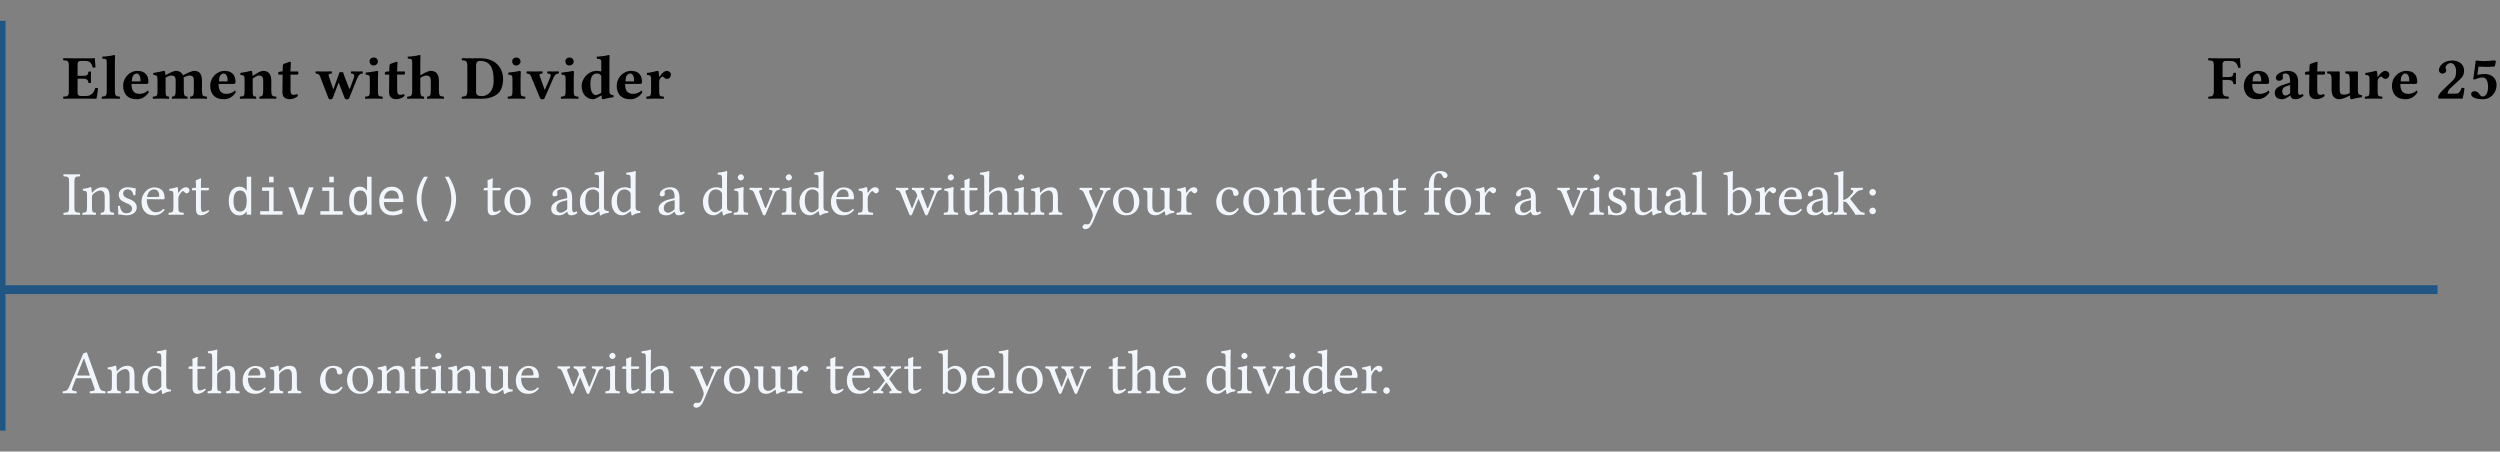 <svg class="typst-doc" height="122.876pt" style="overflow: visible;" viewBox="0 0 680.315 122.876" width="680.315pt" xmlns:h5="http://www.w3.org/1999/xhtml" xmlns:xlink="http://www.w3.org/1999/xlink" xmlns="http://www.w3.org/2000/svg">
    <rect x="0" y="0" width="680.315" height="122.876" fill="#808080" stroke="none"/>
    <g>
        <g transform="translate(0 5.669)">
            <g class="typst-group">
                <g>
                    <g transform="translate(0 0)">
                        <g class="typst-group">
                            <g>
                                <g transform="translate(0 0)">
                                    <g class="typst-group">
                                        <g>
                                            <g transform="translate(-0 -0)">
                                                <path class="typst-shape" d="M 1.5 111.537 L -1.5 111.537 L -1.5 111.537 L -1.5 -0 L 1.5 0 Z " fill="#215582" fill-rule="nonzero"></path>
                                            </g>
                                            <g transform="translate(17 10.2)">
                                                <g class="typst-group">
                                                    <g>
                                                        <g transform="translate(0 10.965)">
                                                            <g class="typst-text" transform="scale(1, -1)">
                                                                <use fill="oklab(57.649% -0.042 -0.118)" fill-rule="nonzero" x="0" xlink:href="#g9414DD5B505905367A112946BE7EE880"></use>
                                                                <use fill="oklab(57.649% -0.042 -0.118)" fill-rule="nonzero" x="10.353" xlink:href="#g8B11DCDB8A309842F9E2E7AC9DCE158"></use>
                                                                <use fill="oklab(57.649% -0.042 -0.118)" fill-rule="nonzero" x="15.878" xlink:href="#g2F3228422131285600A0233EFB93D8CC"></use>
                                                                <use fill="oklab(57.649% -0.042 -0.118)" fill-rule="nonzero" x="24.191" xlink:href="#g8DCFB5708BED23A2C1ED634429099E54"></use>
                                                                <use fill="oklab(57.649% -0.042 -0.118)" fill-rule="nonzero" x="39.576" xlink:href="#g2F3228422131285600A0233EFB93D8CC"></use>
                                                                <use fill="oklab(57.649% -0.042 -0.118)" fill-rule="nonzero" x="47.889" xlink:href="#gB85C768D4D6CAD28DB80609B85400FE7"></use>
                                                                <use fill="oklab(57.649% -0.042 -0.118)" fill-rule="nonzero" x="58.361" xlink:href="#g3401802C0583ABA1DD69C557E2D7B9C3"></use>
                                                                <use fill="oklab(57.649% -0.042 -0.118)" fill-rule="nonzero" x="68.697" xlink:href="#g7DAC4CFE05C09AB051BD507769332966"></use>
                                                                <use fill="oklab(57.649% -0.042 -0.118)" fill-rule="nonzero" x="81.906" xlink:href="#g4ACE5EE9D8585DA47A5F9CCE27591B33"></use>
                                                                <use fill="oklab(57.649% -0.042 -0.118)" fill-rule="nonzero" x="87.38" xlink:href="#g3401802C0583ABA1DD69C557E2D7B9C3"></use>
                                                                <use fill="oklab(57.649% -0.042 -0.118)" fill-rule="nonzero" x="93.466" xlink:href="#g19222FB663F622007A7C74405CA5103F"></use>
                                                                <use fill="oklab(57.649% -0.042 -0.118)" fill-rule="nonzero" x="108.239" xlink:href="#gE273E716D1ABEB58EC3162AF4D320548"></use>
                                                                <use fill="oklab(57.649% -0.042 -0.118)" fill-rule="nonzero" x="120.717" xlink:href="#g4ACE5EE9D8585DA47A5F9CCE27591B33"></use>
                                                                <use fill="oklab(57.649% -0.042 -0.118)" fill-rule="nonzero" x="126.191" xlink:href="#g9BBE335887663A97E0DB01D7B96833F5"></use>
                                                                <use fill="oklab(57.649% -0.042 -0.118)" fill-rule="nonzero" x="135.184" xlink:href="#g4ACE5EE9D8585DA47A5F9CCE27591B33"></use>
                                                                <use fill="oklab(57.649% -0.042 -0.118)" fill-rule="nonzero" x="140.658" xlink:href="#gA599E4970F2ACF0E533341D4F4429627"></use>
                                                                <use fill="oklab(57.649% -0.042 -0.118)" fill-rule="nonzero" x="150.195" xlink:href="#g2F3228422131285600A0233EFB93D8CC"></use>
                                                                <use fill="oklab(57.649% -0.042 -0.118)" fill-rule="nonzero" x="158.508" xlink:href="#g28601F6C4008253AFFBFBB7D2BEED157"></use>
                                                            </g>
                                                        </g>
                                                        <g transform="translate(583.704 10.965)">
                                                            <g class="typst-text" transform="scale(1, -1)">
                                                                <use fill="oklab(57.649% -0.042 -0.118)" fill-rule="nonzero" x="0" xlink:href="#g19DE419CA4ABEB13F87581341D8847E1"></use>
                                                                <use fill="oklab(57.649% -0.042 -0.118)" fill-rule="nonzero" x="9.265" xlink:href="#g2F3228422131285600A0233EFB93D8CC"></use>
                                                                <use fill="oklab(57.649% -0.042 -0.118)" fill-rule="nonzero" x="17.578" xlink:href="#gE64BC5CD661E05B8692C3D1D4274164E"></use>
                                                                <use fill="oklab(57.649% -0.042 -0.118)" fill-rule="nonzero" x="26.18" xlink:href="#g3401802C0583ABA1DD69C557E2D7B9C3"></use>
                                                                <use fill="oklab(57.649% -0.042 -0.118)" fill-rule="nonzero" x="32.266" xlink:href="#g2BC47112E6351527149A0687DC6AAD36"></use>
                                                                <use fill="oklab(57.649% -0.042 -0.118)" fill-rule="nonzero" x="42.432" xlink:href="#g28601F6C4008253AFFBFBB7D2BEED157"></use>
                                                                <use fill="oklab(57.649% -0.042 -0.118)" fill-rule="nonzero" x="49.572" xlink:href="#g2F3228422131285600A0233EFB93D8CC"></use>
                                                            </g>
                                                        </g>
                                                        <g transform="translate(645.839 10.965)">
                                                            <g class="typst-text" transform="scale(1, -1)">
                                                                <use fill="oklab(57.649% -0.042 -0.118)" fill-rule="nonzero" x="0" xlink:href="#gF879FBBB6F305CBB7B42F5A7557774D9"></use>
                                                                <use fill="oklab(57.649% -0.042 -0.118)" fill-rule="nonzero" x="8.738" xlink:href="#gA1B3D0500E118A6D86E15E18B973A9F2"></use>
                                                            </g>
                                                        </g>
                                                    </g>
                                                </g>
                                            </g>
                                            <g transform="translate(17 41.565)">
                                                <g class="typst-group">
                                                    <g>
                                                        <g transform="translate(0 11.186)">
                                                            <g class="typst-text" transform="scale(1, -1)">
                                                                <use fill="#f0f6fc" fill-rule="nonzero" x="0" xlink:href="#gE5860FD5F2EF01759DEADE00752B3D2B"></use>
                                                                <use fill="#f0f6fc" fill-rule="nonzero" x="5.049" xlink:href="#gEC36F167EC4449C6AE9A758F7303ABD9"></use>
                                                                <use fill="#f0f6fc" fill-rule="nonzero" x="14.263" xlink:href="#gCE3CE355ABD62B15A27CF5949C54B2F4"></use>
                                                                <use fill="#f0f6fc" fill-rule="nonzero" x="20.893" xlink:href="#g6A1BCC6180F826CEC9F0969029141C24"></use>
                                                                <use fill="#f0f6fc" fill-rule="nonzero" x="28.492" xlink:href="#g679C8EC39CC8A55594D0C898C817B316"></use>
                                                                <use fill="#f0f6fc" fill-rule="nonzero" x="34.816" xlink:href="#g39771A1379CF595E57EC7CABB822FC76"></use>
                                                            </g>
                                                        </g>
                                                        <g transform="translate(44.438 11.186)">
                                                            <g class="typst-text" transform="scale(1, -1)">
                                                                <use fill="#f0f6fc" fill-rule="nonzero" x="0" xlink:href="#gDFEB5ACA1D7641F00AE2D238216792E0"></use>
                                                                <use fill="#f0f6fc" fill-rule="nonzero" x="8.188" xlink:href="#gB51E0BC1D6349641DE50B48C189A6BDB"></use>
                                                                <use fill="#f0f6fc" fill-rule="nonzero" x="16.376" xlink:href="#gE42E8104DE0B30AAEED210803529932C"></use>
                                                                <use fill="#f0f6fc" fill-rule="nonzero" x="24.564" xlink:href="#gB51E0BC1D6349641DE50B48C189A6BDB"></use>
                                                                <use fill="#f0f6fc" fill-rule="nonzero" x="32.752" xlink:href="#gDFEB5ACA1D7641F00AE2D238216792E0"></use>
                                                                <use fill="#f0f6fc" fill-rule="nonzero" x="40.939" xlink:href="#gE77E2C1CE81430C35C3272962DBCDD2D"></use>
                                                                <use fill="#f0f6fc" fill-rule="nonzero" x="49.127" xlink:href="#g7E36404BAF72B8ABCAF047BD5E1B5472"></use>
                                                                <use fill="#f0f6fc" fill-rule="nonzero" x="57.315" xlink:href="#g34005DF562BEC7958836EC8B04867FDC"></use>
                                                            </g>
                                                        </g>
                                                        <g transform="translate(109.941 11.186)">
                                                            <g class="typst-text" transform="scale(1, -1)">
                                                                <use fill="#f0f6fc" fill-rule="nonzero" x="4.25" xlink:href="#g39771A1379CF595E57EC7CABB822FC76"></use>
                                                                <use fill="#f0f6fc" fill-rule="nonzero" x="9.622" xlink:href="#g8831A3734F2C877DD4B82664E2752586"></use>
                                                                <use fill="#f0f6fc" fill-rule="nonzero" x="22.44" xlink:href="#g70497B15E04CC549257309BAC0B77D32"></use>
                                                                <use fill="#f0f6fc" fill-rule="nonzero" x="30.209" xlink:href="#g321EEAFE5754B9C7453097BAF1645CB4"></use>
                                                                <use fill="#f0f6fc" fill-rule="nonzero" x="38.811" xlink:href="#g321EEAFE5754B9C7453097BAF1645CB4"></use>
                                                                <use fill="#f0f6fc" fill-rule="nonzero" x="51.663" xlink:href="#g70497B15E04CC549257309BAC0B77D32"></use>
                                                                <use fill="#f0f6fc" fill-rule="nonzero" x="63.682" xlink:href="#g321EEAFE5754B9C7453097BAF1645CB4"></use>
                                                                <use fill="#f0f6fc" fill-rule="nonzero" x="72.284" xlink:href="#gD73BC2B7DACAF23BBF77E52B624B14FE"></use>
                                                                <use fill="#f0f6fc" fill-rule="nonzero" x="76.891" xlink:href="#gB488647053F2FCFECBBDB7F09DA3CA54"></use>
                                                                <use fill="#f0f6fc" fill-rule="nonzero" x="85.34" xlink:href="#gD73BC2B7DACAF23BBF77E52B624B14FE"></use>
                                                                <use fill="#f0f6fc" fill-rule="nonzero" x="89.947" xlink:href="#g321EEAFE5754B9C7453097BAF1645CB4"></use>
                                                                <use fill="#f0f6fc" fill-rule="nonzero" x="98.549" xlink:href="#g6A1BCC6180F826CEC9F0969029141C24"></use>
                                                                <use fill="#f0f6fc" fill-rule="nonzero" x="106.148" xlink:href="#g679C8EC39CC8A55594D0C898C817B316"></use>
                                                                <use fill="#f0f6fc" fill-rule="nonzero" x="116.722" xlink:href="#g5A26077A72462FE68E0ADE460EEFCCB5"></use>
                                                                <use fill="#f0f6fc" fill-rule="nonzero" x="129.421" xlink:href="#gD73BC2B7DACAF23BBF77E52B624B14FE"></use>
                                                                <use fill="#f0f6fc" fill-rule="nonzero" x="134.028" xlink:href="#g39771A1379CF595E57EC7CABB822FC76"></use>
                                                                <use fill="#f0f6fc" fill-rule="nonzero" x="139.4" xlink:href="#g7CB9797A02F10A5A37B7A195F5C7F72B"></use>
                                                                <use fill="#f0f6fc" fill-rule="nonzero" x="148.546" xlink:href="#gD73BC2B7DACAF23BBF77E52B624B14FE"></use>
                                                                <use fill="#f0f6fc" fill-rule="nonzero" x="153.153" xlink:href="#gEC36F167EC4449C6AE9A758F7303ABD9"></use>
                                                                <use fill="#f0f6fc" fill-rule="nonzero" x="166.617" xlink:href="#g13AD84DD2262B004B62236FB2079A81F"></use>
                                                                <use fill="#f0f6fc" fill-rule="nonzero" x="175.236" xlink:href="#g8831A3734F2C877DD4B82664E2752586"></use>
                                                                <use fill="#f0f6fc" fill-rule="nonzero" x="183.804" xlink:href="#gCB5A1CE6276EDDD553B00166C1A6296F"></use>
                                                                <use fill="#f0f6fc" fill-rule="nonzero" x="192.831" xlink:href="#g679C8EC39CC8A55594D0C898C817B316"></use>
                                                                <use fill="#f0f6fc" fill-rule="nonzero" x="203.405" xlink:href="#g3564DE1D06CB70D2075D783CC0A3C29B"></use>
                                                                <use fill="#f0f6fc" fill-rule="nonzero" x="210.681" xlink:href="#g8831A3734F2C877DD4B82664E2752586"></use>
                                                                <use fill="#f0f6fc" fill-rule="nonzero" x="219.249" xlink:href="#gEC36F167EC4449C6AE9A758F7303ABD9"></use>
                                                                <use fill="#f0f6fc" fill-rule="nonzero" x="228.463" xlink:href="#g39771A1379CF595E57EC7CABB822FC76"></use>
                                                                <use fill="#f0f6fc" fill-rule="nonzero" x="233.835" xlink:href="#g6A1BCC6180F826CEC9F0969029141C24"></use>
                                                                <use fill="#f0f6fc" fill-rule="nonzero" x="241.434" xlink:href="#gEC36F167EC4449C6AE9A758F7303ABD9"></use>
                                                                <use fill="#f0f6fc" fill-rule="nonzero" x="250.648" xlink:href="#g39771A1379CF595E57EC7CABB822FC76"></use>
                                                                <use fill="#f0f6fc" fill-rule="nonzero" x="260.27" xlink:href="#g88E775837C5BC8EF65485D10591E621"></use>
                                                                <use fill="#f0f6fc" fill-rule="nonzero" x="265.54" xlink:href="#g8831A3734F2C877DD4B82664E2752586"></use>
                                                                <use fill="#f0f6fc" fill-rule="nonzero" x="274.108" xlink:href="#g679C8EC39CC8A55594D0C898C817B316"></use>
                                                                <use fill="#f0f6fc" fill-rule="nonzero" x="284.682" xlink:href="#g70497B15E04CC549257309BAC0B77D32"></use>
                                                                <use fill="#f0f6fc" fill-rule="nonzero" x="296.701" xlink:href="#gB488647053F2FCFECBBDB7F09DA3CA54"></use>
                                                                <use fill="#f0f6fc" fill-rule="nonzero" x="305.15" xlink:href="#gD73BC2B7DACAF23BBF77E52B624B14FE"></use>
                                                                <use fill="#f0f6fc" fill-rule="nonzero" x="309.757" xlink:href="#gCE3CE355ABD62B15A27CF5949C54B2F4"></use>
                                                                <use fill="#f0f6fc" fill-rule="nonzero" x="316.387" xlink:href="#gCB5A1CE6276EDDD553B00166C1A6296F"></use>
                                                                <use fill="#f0f6fc" fill-rule="nonzero" x="325.414" xlink:href="#g70497B15E04CC549257309BAC0B77D32"></use>
                                                                <use fill="#f0f6fc" fill-rule="nonzero" x="333.183" xlink:href="#g688C37539538F20ADEDCEF13385ED473"></use>
                                                                <use fill="#f0f6fc" fill-rule="nonzero" x="341.921" xlink:href="#g17D3C543A57D6D95BC0112062343ECB5"></use>
                                                                <use fill="#f0f6fc" fill-rule="nonzero" x="350.302" xlink:href="#g679C8EC39CC8A55594D0C898C817B316"></use>
                                                                <use fill="#f0f6fc" fill-rule="nonzero" x="356.49" xlink:href="#g6A1BCC6180F826CEC9F0969029141C24"></use>
                                                                <use fill="#f0f6fc" fill-rule="nonzero" x="364.089" xlink:href="#g70497B15E04CC549257309BAC0B77D32"></use>
                                                                <use fill="#f0f6fc" fill-rule="nonzero" x="371.858" xlink:href="#gA224B9250736528BF3243FA1C29EF7E8"></use>
                                                                <use fill="#f0f6fc" fill-rule="nonzero" x="380.562" xlink:href="#g6BF988F5D8B3D64B9BBE4A32BD55A0BE"></use>
                                                            </g>
                                                        </g>
                                                        <g transform="translate(-17 31.586)">
                                                            <path class="typst-shape" d="M 0 0 L 663.315 0 " fill="none" stroke="#215582" stroke-linecap="butt" stroke-linejoin="miter" stroke-miterlimit="4" stroke-width="2.4"></path>
                                                        </g>
                                                        <g transform="translate(0 59.772)">
                                                            <g class="typst-text" transform="scale(1, -1)">
                                                                <use fill="#f0f6fc" fill-rule="nonzero" x="0" xlink:href="#g4BB7A6AF4B9596380D71DD961BB07DAE"></use>
                                                                <use fill="#f0f6fc" fill-rule="nonzero" x="11.815" xlink:href="#gEC36F167EC4449C6AE9A758F7303ABD9"></use>
                                                                <use fill="#f0f6fc" fill-rule="nonzero" x="21.029" xlink:href="#g321EEAFE5754B9C7453097BAF1645CB4"></use>
                                                                <use fill="#f0f6fc" fill-rule="nonzero" x="33.881" xlink:href="#g39771A1379CF595E57EC7CABB822FC76"></use>
                                                                <use fill="#f0f6fc" fill-rule="nonzero" x="39.253" xlink:href="#g7CB9797A02F10A5A37B7A195F5C7F72B"></use>
                                                                <use fill="#f0f6fc" fill-rule="nonzero" x="48.399" xlink:href="#g6A1BCC6180F826CEC9F0969029141C24"></use>
                                                                <use fill="#f0f6fc" fill-rule="nonzero" x="55.998" xlink:href="#gEC36F167EC4449C6AE9A758F7303ABD9"></use>
                                                                <use fill="#f0f6fc" fill-rule="nonzero" x="69.462" xlink:href="#g3564DE1D06CB70D2075D783CC0A3C29B"></use>
                                                                <use fill="#f0f6fc" fill-rule="nonzero" x="76.738" xlink:href="#g8831A3734F2C877DD4B82664E2752586"></use>
                                                                <use fill="#f0f6fc" fill-rule="nonzero" x="85.306" xlink:href="#gEC36F167EC4449C6AE9A758F7303ABD9"></use>
                                                                <use fill="#f0f6fc" fill-rule="nonzero" x="94.52" xlink:href="#g39771A1379CF595E57EC7CABB822FC76"></use>
                                                                <use fill="#f0f6fc" fill-rule="nonzero" x="99.892" xlink:href="#gD73BC2B7DACAF23BBF77E52B624B14FE"></use>
                                                                <use fill="#f0f6fc" fill-rule="nonzero" x="104.499" xlink:href="#gEC36F167EC4449C6AE9A758F7303ABD9"></use>
                                                                <use fill="#f0f6fc" fill-rule="nonzero" x="113.713" xlink:href="#gCB5A1CE6276EDDD553B00166C1A6296F"></use>
                                                                <use fill="#f0f6fc" fill-rule="nonzero" x="122.74" xlink:href="#g6A1BCC6180F826CEC9F0969029141C24"></use>
                                                                <use fill="#f0f6fc" fill-rule="nonzero" x="134.589" xlink:href="#g5A26077A72462FE68E0ADE460EEFCCB5"></use>
                                                                <use fill="#f0f6fc" fill-rule="nonzero" x="147.288" xlink:href="#gD73BC2B7DACAF23BBF77E52B624B14FE"></use>
                                                                <use fill="#f0f6fc" fill-rule="nonzero" x="151.895" xlink:href="#g39771A1379CF595E57EC7CABB822FC76"></use>
                                                                <use fill="#f0f6fc" fill-rule="nonzero" x="157.267" xlink:href="#g7CB9797A02F10A5A37B7A195F5C7F72B"></use>
                                                                <use fill="#f0f6fc" fill-rule="nonzero" x="170.663" xlink:href="#g13AD84DD2262B004B62236FB2079A81F"></use>
                                                                <use fill="#f0f6fc" fill-rule="nonzero" x="179.282" xlink:href="#g8831A3734F2C877DD4B82664E2752586"></use>
                                                                <use fill="#f0f6fc" fill-rule="nonzero" x="187.85" xlink:href="#gCB5A1CE6276EDDD553B00166C1A6296F"></use>
                                                                <use fill="#f0f6fc" fill-rule="nonzero" x="196.877" xlink:href="#g679C8EC39CC8A55594D0C898C817B316"></use>
                                                                <use fill="#f0f6fc" fill-rule="nonzero" x="207.451" xlink:href="#g39771A1379CF595E57EC7CABB822FC76"></use>
                                                                <use fill="#f0f6fc" fill-rule="nonzero" x="212.823" xlink:href="#g6A1BCC6180F826CEC9F0969029141C24"></use>
                                                                <use fill="#f0f6fc" fill-rule="nonzero" x="220.303" xlink:href="#g9C8DA50415A10DA890DD88911F03BA57"></use>
                                                                <use fill="#f0f6fc" fill-rule="nonzero" x="228.633" xlink:href="#g39771A1379CF595E57EC7CABB822FC76"></use>
                                                                <use fill="#f0f6fc" fill-rule="nonzero" x="238.255" xlink:href="#g17D3C543A57D6D95BC0112062343ECB5"></use>
                                                                <use fill="#f0f6fc" fill-rule="nonzero" x="246.806" xlink:href="#g6A1BCC6180F826CEC9F0969029141C24"></use>
                                                                <use fill="#f0f6fc" fill-rule="nonzero" x="254.405" xlink:href="#g688C37539538F20ADEDCEF13385ED473"></use>
                                                                <use fill="#f0f6fc" fill-rule="nonzero" x="258.893" xlink:href="#g8831A3734F2C877DD4B82664E2752586"></use>
                                                                <use fill="#f0f6fc" fill-rule="nonzero" x="267.342" xlink:href="#g5A26077A72462FE68E0ADE460EEFCCB5"></use>
                                                                <use fill="#f0f6fc" fill-rule="nonzero" x="284.291" xlink:href="#g39771A1379CF595E57EC7CABB822FC76"></use>
                                                                <use fill="#f0f6fc" fill-rule="nonzero" x="289.663" xlink:href="#g7CB9797A02F10A5A37B7A195F5C7F72B"></use>
                                                                <use fill="#f0f6fc" fill-rule="nonzero" x="298.809" xlink:href="#g6A1BCC6180F826CEC9F0969029141C24"></use>
                                                                <use fill="#f0f6fc" fill-rule="nonzero" x="310.658" xlink:href="#g321EEAFE5754B9C7453097BAF1645CB4"></use>
                                                                <use fill="#f0f6fc" fill-rule="nonzero" x="319.26" xlink:href="#gD73BC2B7DACAF23BBF77E52B624B14FE"></use>
                                                                <use fill="#f0f6fc" fill-rule="nonzero" x="323.867" xlink:href="#gB488647053F2FCFECBBDB7F09DA3CA54"></use>
                                                                <use fill="#f0f6fc" fill-rule="nonzero" x="332.316" xlink:href="#gD73BC2B7DACAF23BBF77E52B624B14FE"></use>
                                                                <use fill="#f0f6fc" fill-rule="nonzero" x="336.923" xlink:href="#g321EEAFE5754B9C7453097BAF1645CB4"></use>
                                                                <use fill="#f0f6fc" fill-rule="nonzero" x="345.525" xlink:href="#g6A1BCC6180F826CEC9F0969029141C24"></use>
                                                                <use fill="#f0f6fc" fill-rule="nonzero" x="353.124" xlink:href="#g679C8EC39CC8A55594D0C898C817B316"></use>
                                                                <use fill="#f0f6fc" fill-rule="nonzero" x="358.445" xlink:href="#g5D3AC8C9938DA5174EAB4DE57CB4CE43"></use>
                                                            </g>
                                                        </g>
                                                    </g>
                                                </g>
                                            </g>
                                        </g>
                                    </g>
                                </g>
                            </g>
                        </g>
                    </g>
                </g>
            </g>
        </g>
    </g>
    <defs id="glyph">
        <symbol id="g9414DD5B505905367A112946BE7EE880" overflow="visible">
            <path d="M 5.491 6.205 L 4.114 6.205 L 4.114 9.418 C 4.114 9.826 4.403 10.251 4.811 10.251 L 6.256 10.251 C 7.531 10.251 7.888 9.605 8.262 8.432 C 8.466 8.398 8.823 8.432 8.993 8.517 C 8.908 9.214 8.823 10.846 8.789 10.982 C 8.789 11.016 8.772 11.033 8.721 11.033 C 8.432 10.982 8.296 10.965 7.888 10.965 L 2.873 10.965 C 2.873 10.965 1.105 10.982 0.255 10.999 C 0.153 10.897 0.153 10.523 0.255 10.421 C 1.445 10.37 1.734 10.285 1.734 8.874 L 1.734 2.074 C 1.734 0.663 1.445 0.595 0.255 0.544 C 0.153 0.442 0.153 0.068 0.255 -0.034 C 1.088 -0.017 2.89 0 2.89 0 L 6.885 0 C 7.701 0 9.231 -0.034 9.231 -0.034 C 9.469 0.816 9.554 1.938 9.69 2.805 C 9.52 2.907 9.146 2.941 8.925 2.89 C 8.585 1.666 7.82 0.714 6.528 0.714 L 4.811 0.714 C 4.437 0.714 4.114 1.071 4.114 1.53 L 4.114 5.423 L 5.491 5.423 C 6.664 5.423 6.987 5.1 7.038 4.335 C 7.14 4.233 7.667 4.233 7.769 4.335 C 7.752 4.93 7.735 5.253 7.735 5.831 C 7.735 6.409 7.752 6.783 7.769 7.293 C 7.667 7.395 7.14 7.395 7.038 7.293 C 6.987 6.358 6.63 6.205 5.491 6.205 Z "></path>
        </symbol>
        <symbol id="g8B11DCDB8A309842F9E2E7AC9DCE158" overflow="visible">
            <path d="M 1.7 2.159 C 1.7 0.748 1.428 0.595 0.391 0.544 C 0.289 0.442 0.289 0.068 0.391 -0.034 C 1.105 -0.017 1.87 0 2.805 0 C 3.74 0 4.488 -0.017 5.219 -0.034 C 5.321 0.068 5.321 0.442 5.219 0.544 C 4.182 0.595 3.91 0.748 3.91 2.159 L 3.91 9.911 C 3.91 11.016 3.961 11.645 3.961 11.645 C 3.961 11.798 3.842 11.866 3.689 11.866 C 3.06 11.662 1.7 11.475 0.493 11.424 C 0.442 11.22 0.459 11.033 0.544 10.88 C 1.615 10.795 1.7 10.778 1.7 9.605 Z "></path>
        </symbol>
        <symbol id="g2F3228422131285600A0233EFB93D8CC" overflow="visible">
            <path d="M 7.327 2.193 C 6.63 1.479 5.712 1.292 5.066 1.292 C 3.74 1.292 2.924 2.057 2.924 3.723 C 2.924 3.842 2.941 3.91 2.941 3.995 L 7.021 3.995 C 7.429 3.995 7.514 4.284 7.514 4.522 C 7.514 5.967 6.953 7.548 4.454 7.548 C 2.669 7.548 0.629 5.967 0.629 3.366 C 0.629 2.38 0.986 1.343 1.717 0.68 C 2.363 0.102 3.196 -0.17 4.403 -0.17 C 5.576 -0.17 6.732 0.425 7.582 1.666 C 7.582 1.887 7.497 2.193 7.327 2.193 Z M 3.009 4.675 C 3.026 5.27 3.111 5.916 3.349 6.256 C 3.621 6.664 4.08 6.834 4.267 6.834 C 4.726 6.834 5.355 6.392 5.355 5.032 C 5.355 4.93 5.355 4.709 5.321 4.675 Z "></path>
        </symbol>
        <symbol id="g8DCFB5708BED23A2C1ED634429099E54" overflow="visible">
            <path d="M 3.876 2.074 L 3.876 5.457 C 3.876 5.542 3.876 5.627 3.876 5.712 C 4.539 6.12 5.134 6.29 5.423 6.29 C 6.103 6.29 6.613 5.984 6.613 5.015 L 6.613 2.176 C 6.613 0.748 6.341 0.595 5.644 0.544 C 5.542 0.442 5.542 0.068 5.644 -0.034 C 6.358 -0.017 6.902 0 7.718 0 C 8.534 0 9.061 -0.017 9.792 -0.034 C 9.894 0.068 9.894 0.442 9.792 0.544 C 9.112 0.595 8.823 0.748 8.823 2.176 L 8.823 4.828 C 8.823 5.253 8.806 5.593 8.755 5.763 C 9.401 6.086 10.132 6.29 10.404 6.29 C 11.084 6.29 11.56 5.984 11.56 5.015 L 11.56 2.176 C 11.56 0.748 11.288 0.595 10.591 0.544 C 10.489 0.442 10.489 0.068 10.591 -0.034 C 11.305 -0.017 11.849 0 12.665 0 C 13.6 0 14.348 -0.017 15.079 -0.034 C 15.181 0.068 15.181 0.442 15.079 0.544 C 14.042 0.595 13.77 0.748 13.77 2.176 L 13.77 4.828 C 13.77 6.698 13.09 7.548 11.628 7.548 C 10.999 7.548 9.571 6.868 8.585 6.324 C 8.33 7.055 7.65 7.548 6.647 7.548 C 6.035 7.548 4.811 6.902 3.842 6.358 C 3.791 6.868 3.74 7.259 3.74 7.259 C 3.723 7.463 3.587 7.548 3.349 7.548 C 2.72 7.378 1.7 7.14 0.527 6.987 C 0.493 6.885 0.527 6.545 0.561 6.443 C 1.496 6.358 1.666 6.222 1.666 5.253 L 1.666 2.074 C 1.666 0.663 1.479 0.629 0.442 0.544 C 0.34 0.442 0.34 0.068 0.442 -0.034 C 1.156 -0.017 1.87 0 2.771 0 C 3.553 0 4.029 -0.017 4.76 -0.034 C 4.862 0.068 4.862 0.442 4.76 0.544 C 4.046 0.612 3.876 0.663 3.876 2.074 Z "></path>
        </symbol>
        <symbol id="gB85C768D4D6CAD28DB80609B85400FE7" overflow="visible">
            <path d="M 3.876 2.074 L 3.876 5.491 C 4.556 5.95 5.236 6.29 5.542 6.29 C 6.222 6.29 6.732 5.984 6.732 5.015 L 6.732 2.176 C 6.732 0.748 6.46 0.595 5.763 0.544 C 5.661 0.442 5.661 0.068 5.763 -0.034 C 6.477 -0.017 7.021 0 7.837 0 C 8.772 0 9.52 -0.017 10.251 -0.034 C 10.353 0.068 10.353 0.442 10.251 0.544 C 9.214 0.595 8.942 0.748 8.942 2.176 L 8.942 4.828 C 8.942 6.698 8.143 7.548 6.681 7.548 C 6.001 7.548 4.794 6.8 3.859 6.154 C 3.808 6.749 3.74 7.259 3.74 7.259 C 3.723 7.463 3.587 7.548 3.349 7.548 C 2.72 7.378 1.7 7.14 0.527 6.987 C 0.493 6.885 0.527 6.545 0.561 6.443 C 1.496 6.358 1.666 6.222 1.666 5.253 L 1.666 2.074 C 1.666 0.663 1.479 0.629 0.442 0.544 C 0.34 0.442 0.34 0.068 0.442 -0.034 C 1.156 -0.017 1.87 0 2.771 0 C 3.553 0 4.029 -0.017 4.76 -0.034 C 4.862 0.068 4.862 0.442 4.76 0.544 C 4.046 0.612 3.876 0.663 3.876 2.074 Z "></path>
        </symbol>
        <symbol id="g3401802C0583ABA1DD69C557E2D7B9C3" overflow="visible">
            <path d="M 1.071 7.378 C 0.833 7.378 0.578 7.31 0.357 7.123 L 0.357 6.63 C 0.357 6.545 0.374 6.528 0.442 6.528 L 1.547 6.528 C 1.513 4.811 1.496 2.635 1.496 1.785 C 1.496 1.19 1.649 0.612 2.006 0.306 C 2.397 -0.017 3.009 -0.17 3.417 -0.17 C 4.352 -0.17 5.389 0.306 5.729 0.782 C 5.729 0.986 5.627 1.088 5.423 1.258 C 5.202 1.088 4.777 1.02 4.454 1.02 C 4.08 1.02 3.706 1.309 3.706 2.159 C 3.706 3.009 3.689 4.828 3.689 6.528 L 5.406 6.528 C 5.576 6.528 5.814 6.596 5.814 6.749 L 5.814 7.276 C 5.814 7.344 5.763 7.378 5.678 7.378 L 3.689 7.378 L 3.706 7.956 C 3.74 9.095 3.791 9.877 3.791 9.877 C 3.791 9.979 3.74 10.03 3.655 10.03 C 3.536 10.03 2.907 9.843 2.635 9.724 C 2.346 9.605 1.853 9.503 1.734 9.35 C 1.615 9.197 1.547 8.738 1.547 7.378 Z "></path>
        </symbol>
        <symbol id="g7DAC4CFE05C09AB051BD507769332966" overflow="visible">
            <path d="M 8.194 5.627 C 7.871 6.443 7.667 7.191 7.667 7.191 C 7.361 7.174 7.038 7.174 6.715 7.208 L 5.1 2.72 C 5.049 2.601 4.981 2.567 4.913 2.737 L 3.944 5.627 C 3.927 5.678 3.91 5.712 3.893 5.763 C 3.655 6.477 3.553 6.749 4.556 6.834 C 4.658 6.936 4.658 7.31 4.556 7.412 C 3.927 7.395 3.196 7.378 2.329 7.378 C 1.734 7.378 0.867 7.395 0.238 7.412 C 0.136 7.31 0.136 6.936 0.238 6.834 C 1.224 6.715 1.275 6.392 1.598 5.525 L 3.672 0.153 C 3.791 -0.17 4.012 -0.204 4.233 -0.204 C 4.403 -0.204 4.726 -0.17 4.862 0.187 L 6.46 4.386 L 8.092 0.153 C 8.211 -0.153 8.534 -0.204 8.755 -0.204 C 8.925 -0.204 9.214 -0.153 9.35 0.187 L 11.441 5.372 C 11.73 6.103 12.019 6.749 12.971 6.834 C 13.073 6.936 13.073 7.31 12.971 7.412 C 12.597 7.395 12.291 7.378 11.849 7.378 C 11.22 7.378 10.489 7.395 9.86 7.412 C 9.758 7.31 9.758 6.936 9.86 6.834 C 10.778 6.766 10.863 6.324 10.54 5.491 L 9.554 2.805 C 9.486 2.601 9.384 2.618 9.316 2.788 Z "></path>
        </symbol>
        <symbol id="g4ACE5EE9D8585DA47A5F9CCE27591B33" overflow="visible">
            <path d="M 3.944 2.074 L 3.944 5.457 C 3.944 6.307 4.012 7.259 4.012 7.259 C 4.012 7.446 3.859 7.548 3.621 7.548 C 3.145 7.361 1.768 7.225 0.595 7.072 C 0.561 6.97 0.595 6.63 0.629 6.528 C 1.564 6.443 1.734 6.307 1.734 5.338 L 1.734 2.074 C 1.734 0.663 1.547 0.629 0.51 0.544 C 0.408 0.442 0.408 0.068 0.51 -0.034 C 1.224 -0.017 1.938 0 2.839 0 C 3.74 0 4.437 -0.017 5.168 -0.034 C 5.27 0.068 5.27 0.442 5.168 0.544 C 4.131 0.612 3.944 0.663 3.944 2.074 Z M 1.649 10.132 C 1.649 9.571 2.057 9.01 2.737 9.01 C 3.502 9.01 3.944 9.622 3.944 10.064 C 3.944 10.574 3.553 11.186 2.839 11.186 C 2.04 11.186 1.649 10.642 1.649 10.132 Z "></path>
        </symbol>
        <symbol id="g19222FB663F622007A7C74405CA5103F" overflow="visible">
            <path d="M 8.976 2.176 L 8.976 4.828 C 8.976 6.698 8.177 7.548 6.715 7.548 C 6.086 7.548 4.879 6.919 3.91 6.324 L 3.91 9.911 C 3.91 11.016 3.961 11.645 3.961 11.645 C 3.961 11.798 3.842 11.866 3.689 11.866 C 3.06 11.662 1.7 11.475 0.493 11.424 C 0.442 11.22 0.459 11.033 0.544 10.88 C 1.615 10.795 1.7 10.778 1.7 9.605 L 1.7 2.159 C 1.7 0.748 1.428 0.595 0.391 0.544 C 0.289 0.442 0.289 0.068 0.391 -0.034 C 1.105 -0.017 1.87 0 2.805 0 C 3.621 0 4.148 -0.017 4.879 -0.034 C 4.981 0.068 4.981 0.442 4.879 0.544 C 4.165 0.595 3.91 0.748 3.91 2.159 L 3.91 5.644 C 4.624 6.086 5.185 6.29 5.491 6.29 C 6.171 6.29 6.766 5.984 6.766 5.015 L 6.766 2.176 C 6.766 0.748 6.494 0.595 5.797 0.544 C 5.695 0.442 5.695 0.068 5.797 -0.034 C 6.511 -0.017 7.055 0 7.871 0 C 8.806 0 9.554 -0.017 10.285 -0.034 C 10.387 0.068 10.387 0.442 10.285 0.544 C 9.248 0.595 8.976 0.748 8.976 2.176 Z "></path>
        </symbol>
        <symbol id="gE273E716D1ABEB58EC3162AF4D320548" overflow="visible">
            <path d="M 3.145 0 C 3.825 0 5.219 -0.034 5.899 -0.034 C 7.395 -0.034 9.078 0.34 10.285 1.394 C 11.101 2.108 11.662 3.519 11.662 5.253 C 11.662 8.398 9.622 10.982 5.44 10.982 C 4.539 10.982 3.825 10.965 3.145 10.965 C 2.465 10.965 0.527 10.999 0.527 10.999 C 0.357 10.897 0.357 10.523 0.527 10.421 C 1.462 10.37 1.938 10.302 1.938 8.891 L 1.938 2.074 C 1.938 0.663 1.462 0.595 0.527 0.544 C 0.357 0.442 0.357 0.068 0.527 -0.034 C 0.527 -0.034 2.465 0 3.145 0 Z M 4.318 2.023 L 4.318 8.993 C 4.318 9.928 4.76 10.268 5.372 10.268 C 8.721 10.268 9.095 7.395 9.095 4.828 C 9.095 1.734 7.242 0.68 5.95 0.68 C 4.76 0.68 4.318 0.884 4.318 2.023 Z "></path>
        </symbol>
        <symbol id="g9BBE335887663A97E0DB01D7B96833F5" overflow="visible">
            <path d="M 5.814 6.834 C 6.732 6.766 6.851 6.494 6.477 5.627 L 5.134 2.516 C 5.066 2.363 4.998 2.482 4.947 2.601 L 3.876 5.627 C 3.842 5.712 3.808 5.797 3.791 5.865 C 3.553 6.511 3.451 6.749 4.403 6.834 C 4.505 6.936 4.505 7.31 4.403 7.412 C 3.774 7.395 3.094 7.378 2.261 7.378 C 1.666 7.378 0.799 7.395 0.17 7.412 C 0.068 7.31 0.068 6.936 0.17 6.834 C 1.156 6.715 1.19 6.375 1.53 5.525 L 3.757 0.153 C 3.859 -0.102 4.148 -0.204 4.369 -0.204 C 4.539 -0.204 4.879 -0.17 5.032 0.187 L 7.361 5.508 C 7.701 6.273 7.922 6.749 8.823 6.834 C 8.925 6.936 8.925 7.31 8.823 7.412 C 8.449 7.395 7.905 7.378 7.531 7.378 C 6.902 7.378 6.273 7.395 5.814 7.412 C 5.712 7.31 5.712 6.936 5.814 6.834 Z "></path>
        </symbol>
        <symbol id="gA599E4970F2ACF0E533341D4F4429627" overflow="visible">
            <path d="M 6.035 0.816 C 6.069 0.408 6.103 0.119 6.103 0.119 C 6.12 -0.085 6.256 -0.17 6.494 -0.17 C 7.123 0 8.143 0.238 9.316 0.391 C 9.35 0.493 9.316 0.833 9.282 0.935 C 8.364 1.02 8.177 1.292 8.177 2.261 L 8.177 9.911 C 8.177 11.016 8.228 11.645 8.228 11.645 C 8.228 11.798 8.109 11.866 7.956 11.866 C 7.327 11.662 5.967 11.475 4.76 11.424 C 4.709 11.22 4.726 10.999 4.811 10.846 C 5.882 10.761 5.967 10.744 5.967 9.571 L 5.967 7.361 C 5.644 7.463 5.236 7.548 4.743 7.548 C 2.55 7.548 0.629 5.627 0.629 3.366 C 0.629 2.363 0.986 1.19 1.819 0.544 C 2.431 0.068 2.856 -0.17 3.808 -0.17 C 4.267 -0.17 5.525 0.578 5.882 0.816 Z M 5.984 1.615 C 5.627 1.326 4.726 0.952 4.522 0.952 C 3.672 0.952 3.009 1.904 3.009 3.893 C 3.009 4.794 3.111 5.576 3.434 6.103 C 3.723 6.562 4.182 6.834 4.692 6.834 C 5.134 6.834 5.559 6.783 5.967 6.222 L 5.967 2.04 C 5.967 1.904 5.967 1.751 5.984 1.615 Z "></path>
        </symbol>
        <symbol id="g28601F6C4008253AFFBFBB7D2BEED157" overflow="visible">
            <path d="M 3.876 4.556 C 3.876 5.168 4.063 5.423 4.284 5.678 C 4.42 5.848 4.573 5.967 4.828 5.967 C 4.981 5.967 5.168 5.814 5.304 5.644 C 5.423 5.508 5.712 5.372 6.103 5.372 C 6.596 5.372 7.072 5.882 7.072 6.596 C 7.072 7.038 6.562 7.548 5.95 7.548 C 5.355 7.548 4.709 7.038 3.927 5.916 L 3.859 5.916 C 3.825 6.426 3.74 7.259 3.74 7.259 C 3.723 7.412 3.587 7.548 3.349 7.548 C 2.55 7.344 1.649 7.106 0.527 6.987 C 0.493 6.885 0.527 6.562 0.561 6.46 C 1.496 6.375 1.666 6.222 1.666 5.253 L 1.666 2.074 C 1.666 0.663 1.479 0.629 0.442 0.544 C 0.34 0.442 0.34 0.068 0.442 -0.034 C 1.156 -0.017 1.87 0 2.771 0 C 3.672 0 4.369 -0.017 5.1 -0.034 C 5.202 0.068 5.202 0.442 5.1 0.544 C 4.063 0.612 3.876 0.663 3.876 2.074 Z "></path>
        </symbol>
        <symbol id="g19DE419CA4ABEB13F87581341D8847E1" overflow="visible">
            <path d="M 4.114 2.074 L 4.114 5.083 L 5.491 5.083 C 6.664 5.083 6.987 4.76 7.038 3.995 C 7.14 3.893 7.667 3.893 7.769 3.995 C 7.735 4.59 7.735 5.1 7.735 5.491 C 7.735 5.882 7.752 6.46 7.769 6.953 C 7.667 7.055 7.14 7.055 7.038 6.953 C 6.987 6.018 6.63 5.865 5.491 5.865 L 4.114 5.865 L 4.114 9.418 C 4.114 9.826 4.403 10.251 4.811 10.251 L 6.341 10.251 C 7.616 10.251 8.058 9.52 8.432 8.347 C 8.636 8.313 8.857 8.347 9.027 8.432 C 8.976 9.18 8.84 10.846 8.823 10.982 C 8.823 11.016 8.806 11.033 8.755 11.033 C 8.466 10.982 8.33 10.965 7.922 10.965 L 2.873 10.965 C 2.873 10.965 1.105 10.982 0.255 10.999 C 0.153 10.897 0.153 10.523 0.255 10.421 C 1.445 10.37 1.734 10.285 1.734 8.874 L 1.734 2.074 C 1.734 0.663 1.258 0.595 0.323 0.544 C 0.153 0.442 0.153 0.068 0.323 -0.034 C 1.003 -0.017 2.261 0 2.941 0 C 3.621 0 5.015 -0.017 5.695 -0.034 C 5.865 0.068 5.865 0.442 5.695 0.544 C 4.76 0.595 4.114 0.663 4.114 2.074 Z "></path>
        </symbol>
        <symbol id="gE64BC5CD661E05B8692C3D1D4274164E" overflow="visible">
            <path d="M 5.015 0.833 C 5.134 0.136 5.593 -0.17 6.341 -0.17 C 7.276 -0.17 7.939 0.187 8.568 0.782 C 8.534 0.986 8.466 1.122 8.262 1.258 C 8.041 1.088 7.871 1.02 7.548 1.02 C 7.174 1.02 7.072 1.326 7.072 2.159 L 7.106 4.607 C 7.106 7.055 5.593 7.548 4.199 7.548 C 2.958 7.548 1.054 6.834 1.054 5.712 C 1.054 5.236 1.258 4.862 1.921 4.862 C 2.533 4.862 2.975 5.236 2.975 5.644 C 2.975 5.729 2.958 5.831 2.941 5.933 C 2.907 6.103 2.873 6.273 2.907 6.443 C 2.924 6.63 3.06 6.834 3.621 6.834 C 4.335 6.834 4.93 6.528 4.93 4.369 L 3.791 4.012 C 2.006 3.451 0.748 2.958 0.748 1.615 C 0.748 0.442 1.394 -0.17 2.873 -0.17 C 3.366 -0.17 4.352 0.374 4.913 0.816 Z M 4.93 3.706 L 4.93 1.462 C 4.505 1.122 4.08 0.85 3.774 0.85 C 3.043 0.85 2.788 1.343 2.788 1.87 C 2.788 2.499 2.839 3.026 4.046 3.417 Z "></path>
        </symbol>
        <symbol id="g2BC47112E6351527149A0687DC6AAD36" overflow="visible">
            <path d="M 8.67 2.261 L 8.67 5.202 C 8.67 6.63 8.704 6.426 8.704 6.834 C 8.704 7.123 8.636 7.31 8.534 7.412 C 8.228 7.395 7.888 7.378 7.565 7.378 C 7.089 7.378 5.984 7.395 5.321 7.412 C 5.219 7.31 5.219 6.936 5.321 6.834 C 6.188 6.749 6.46 6.63 6.46 5.202 L 6.46 2.057 C 6.46 1.887 6.46 1.717 6.477 1.547 C 5.78 1.122 5.219 1.088 4.913 1.088 C 4.233 1.088 3.723 1.173 3.723 2.363 L 3.723 5.202 C 3.723 6.63 3.757 6.426 3.757 6.834 C 3.757 7.123 3.689 7.31 3.587 7.412 C 3.281 7.395 2.924 7.378 2.618 7.378 C 1.751 7.378 1.105 7.395 0.374 7.412 C 0.272 7.31 0.272 6.936 0.374 6.834 C 1.156 6.8 1.513 6.63 1.513 5.202 L 1.513 2.55 C 1.513 0.748 2.227 -0.17 3.689 -0.17 C 4.301 -0.17 5.542 0.323 6.528 0.867 C 6.562 0.442 6.596 0.119 6.596 0.119 C 6.613 -0.085 6.749 -0.17 6.987 -0.17 C 7.616 0 8.636 0.238 9.809 0.391 C 9.843 0.493 9.809 0.833 9.775 0.935 C 8.857 1.02 8.67 1.292 8.67 2.261 Z "></path>
        </symbol>
        <symbol id="gF879FBBB6F305CBB7B42F5A7557774D9" overflow="visible">
            <path d="M 0.85 7.718 C 0.85 7.293 1.241 6.8 1.853 6.8 C 2.346 6.8 2.839 7.174 2.839 7.701 C 2.839 7.786 2.805 7.905 2.754 8.058 C 2.703 8.177 2.652 8.313 2.652 8.5 C 2.652 8.891 3.247 9.673 4.063 9.673 C 4.93 9.673 5.525 8.602 5.525 7.582 C 5.525 6.443 5.457 5.712 4.556 4.862 L 3.111 3.485 C 1.003 1.479 0.714 1.003 0.663 0.544 L 0.731 0 L 7.293 0 C 7.497 0.646 7.701 1.819 7.82 2.788 C 7.599 2.89 7.446 2.958 7.055 2.958 C 6.681 1.802 6.188 1.343 5.423 1.343 L 3.213 1.343 C 3.264 1.887 3.434 2.346 3.995 2.856 L 4.998 3.774 C 7.021 5.644 7.701 6.052 7.701 7.633 C 7.701 9.401 6.205 10.37 4.454 10.37 C 2.023 10.37 0.85 8.772 0.85 7.718 Z "></path>
        </symbol>
        <symbol id="gA1B3D0500E118A6D86E15E18B973A9F2" overflow="visible">
            <path d="M 5.491 3.196 C 5.491 1.53 4.896 0.578 3.961 0.578 C 3.621 0.578 3.298 0.918 3.026 1.343 C 2.805 1.683 2.38 2.006 1.751 2.006 C 1.139 2.006 0.884 1.581 0.884 1.207 C 0.884 0.918 1.139 0.527 1.564 0.306 C 2.227 -0.034 3.247 -0.17 4.063 -0.17 C 6.324 -0.17 7.803 1.683 7.803 3.723 C 7.803 5.423 6.579 6.698 4.573 6.698 C 4.046 6.698 2.975 6.579 2.567 6.477 L 2.89 8.721 C 3.434 8.67 4.641 8.636 5.355 8.636 C 5.967 8.636 6.273 8.67 7.31 8.738 L 7.633 10.2 L 7.242 10.421 C 6.001 10.302 5.372 10.2 4.352 10.2 C 3.655 10.2 3.111 10.302 2.142 10.37 L 1.462 5.304 L 1.683 5.168 C 2.924 5.627 3.23 5.746 4.08 5.746 C 4.879 5.746 5.491 4.896 5.491 3.196 Z "></path>
        </symbol>
        <symbol id="gE5860FD5F2EF01759DEADE00752B3D2B" overflow="visible">
            <path d="M 3.247 2.074 L 3.247 8.891 C 3.247 10.302 3.536 10.387 4.726 10.438 C 4.828 10.54 4.828 10.897 4.726 10.999 C 3.978 10.982 3.179 10.965 2.516 10.965 C 1.955 10.965 1.122 10.982 0.323 10.999 C 0.221 10.897 0.221 10.54 0.323 10.438 C 1.513 10.387 1.802 10.302 1.802 8.891 L 1.802 2.074 C 1.802 0.663 1.513 0.578 0.323 0.527 C 0.221 0.425 0.221 0.068 0.323 -0.034 C 1.088 -0.017 1.921 0 2.533 0 C 3.145 0 3.961 -0.017 4.726 -0.034 C 4.828 0.068 4.828 0.425 4.726 0.527 C 3.536 0.578 3.247 0.663 3.247 2.074 Z "></path>
        </symbol>
        <symbol id="gEC36F167EC4449C6AE9A758F7303ABD9" overflow="visible">
            <path d="M 3.128 6.086 C 3.026 5.967 2.924 5.933 2.924 6.086 C 2.907 6.545 2.873 7.208 2.788 7.378 C 2.754 7.463 2.72 7.514 2.584 7.514 C 2.108 7.327 1.666 7.174 0.493 7.021 C 0.459 6.919 0.493 6.647 0.527 6.545 C 1.445 6.46 1.632 6.375 1.632 5.389 L 1.632 2.074 C 1.632 0.68 1.462 0.612 0.442 0.527 C 0.34 0.425 0.34 0.068 0.442 -0.034 C 0.952 -0.017 1.632 0 2.312 0 C 2.992 0 3.502 -0.017 4.012 -0.034 C 4.114 0.068 4.114 0.425 4.012 0.527 C 3.145 0.612 2.975 0.68 2.975 2.074 L 2.975 4.862 C 2.975 5.219 3.128 5.423 3.264 5.576 C 3.91 6.205 4.675 6.579 5.338 6.579 C 5.678 6.579 6.035 6.358 6.239 5.967 C 6.409 5.627 6.443 5.168 6.443 4.658 L 6.443 2.074 C 6.443 0.68 6.273 0.612 5.389 0.527 C 5.304 0.425 5.304 0.068 5.389 -0.034 C 5.899 -0.017 6.443 0 7.123 0 C 7.803 0 8.415 -0.017 8.925 -0.034 C 9.01 0.068 9.01 0.425 8.925 0.527 C 7.973 0.612 7.786 0.68 7.786 2.074 L 7.786 4.607 C 7.786 5.542 7.718 6.358 7.327 6.885 C 7.038 7.259 6.511 7.463 5.916 7.463 C 5.083 7.463 4.131 7.242 3.128 6.086 Z "></path>
        </symbol>
        <symbol id="gCE3CE355ABD62B15A27CF5949C54B2F4" overflow="visible">
            <path d="M 0.816 2.346 C 0.884 1.513 0.935 0.714 0.935 0 C 1.105 0.034 1.275 0.051 1.36 0.051 C 1.479 0.051 1.581 0.051 1.7 0.017 C 2.159 -0.102 2.618 -0.17 3.247 -0.17 C 4.199 -0.17 5.95 0.289 5.95 1.972 C 5.95 3.128 5.117 3.808 3.961 4.233 C 2.941 4.624 2.261 4.879 2.261 5.814 C 2.261 6.511 2.873 6.902 3.451 6.902 C 3.825 6.902 4.811 6.766 5.032 5.321 C 5.134 5.219 5.474 5.236 5.576 5.338 C 5.627 5.95 5.661 6.579 5.678 7.14 C 5.151 7.225 4.335 7.463 3.451 7.463 C 2.193 7.463 1.054 6.647 1.054 5.559 C 1.054 4.318 1.615 3.791 2.924 3.247 C 4.335 2.669 4.658 2.312 4.658 1.581 C 4.658 0.748 3.842 0.391 3.213 0.391 C 2.55 0.391 2.176 0.612 2.006 0.799 C 1.632 1.19 1.445 1.938 1.343 2.363 C 1.241 2.465 0.918 2.448 0.816 2.346 Z "></path>
        </symbol>
        <symbol id="g6A1BCC6180F826CEC9F0969029141C24" overflow="visible">
            <path d="M 6.562 1.581 C 5.933 0.935 5.44 0.663 4.454 0.663 C 3.842 0.663 3.128 1.02 2.601 1.887 C 2.261 2.448 2.057 3.23 2.057 4.216 L 6.579 4.182 C 6.783 4.182 6.902 4.284 6.902 4.471 C 6.902 5.899 6.392 7.429 4.029 7.429 C 2.55 7.429 0.629 6.018 0.629 3.434 C 0.629 2.482 0.867 1.564 1.428 0.918 C 2.006 0.238 2.805 -0.17 4.029 -0.17 C 5.321 -0.17 6.239 0.425 6.919 1.309 C 6.868 1.479 6.766 1.564 6.562 1.581 Z M 2.108 4.794 C 2.431 6.715 3.621 6.868 4.029 6.868 C 4.675 6.868 5.44 6.511 5.44 5.083 C 5.44 4.93 5.372 4.845 5.185 4.845 Z "></path>
        </symbol>
        <symbol id="g679C8EC39CC8A55594D0C898C817B316" overflow="visible">
            <path d="M 2.992 6.086 C 2.958 6.766 2.941 7.208 2.856 7.378 C 2.822 7.463 2.788 7.514 2.652 7.514 C 2.176 7.327 1.734 7.174 0.561 7.021 C 0.527 6.919 0.561 6.647 0.595 6.545 C 1.513 6.46 1.7 6.375 1.7 5.389 L 1.7 2.074 C 1.7 0.663 1.496 0.595 0.442 0.527 C 0.34 0.425 0.34 0.068 0.442 -0.034 C 1.037 -0.017 1.7 0 2.38 0 C 3.06 0 3.842 -0.017 4.437 -0.034 C 4.539 0.068 4.539 0.425 4.437 0.527 C 3.247 0.612 3.043 0.663 3.043 2.074 L 3.043 4.437 C 3.043 4.879 3.247 5.27 3.451 5.576 C 3.638 5.848 4.029 6.409 4.233 6.409 C 4.386 6.409 4.539 6.375 4.675 6.188 C 4.794 6.018 4.998 5.797 5.287 5.797 C 5.695 5.797 6.086 6.222 6.086 6.647 C 6.086 6.97 5.78 7.463 5.066 7.463 C 4.267 7.463 3.57 6.715 3.179 6.052 C 3.077 5.865 2.992 6.001 2.992 6.086 Z "></path>
        </symbol>
        <symbol id="g39771A1379CF595E57EC7CABB822FC76" overflow="visible">
            <path d="M 0.731 7.293 C 0.493 7.293 0.425 7.089 0.425 6.953 L 0.425 6.732 C 0.425 6.647 0.442 6.63 0.51 6.63 L 1.513 6.63 L 1.513 1.513 C 1.513 0.306 2.04 -0.17 2.822 -0.17 C 3.604 -0.17 4.454 0.204 5.117 0.952 C 5.083 1.122 4.981 1.224 4.811 1.241 C 4.369 0.901 3.859 0.765 3.417 0.765 C 2.958 0.765 2.856 1.275 2.856 2.329 L 2.856 6.63 L 4.624 6.63 C 4.794 6.63 5.032 6.698 5.032 6.851 L 5.032 7.191 C 5.032 7.259 4.981 7.293 4.896 7.293 L 2.856 7.293 L 2.856 7.956 C 2.856 9.061 2.924 9.741 2.924 9.741 C 2.924 9.843 2.873 9.894 2.788 9.894 C 2.72 9.894 2.567 9.826 2.414 9.741 C 2.227 9.639 2.057 9.554 1.836 9.503 C 1.632 9.435 1.462 9.384 1.462 9.265 C 1.462 9.061 1.513 9.18 1.513 7.293 Z "></path>
        </symbol>
        <symbol id="gDFEB5ACA1D7641F00AE2D238216792E0" overflow="visible">
            <path d="M 5.698 6.488 L 5.698 10.333 L 6.92 10.333 L 6.92 0 L 5.698 0 L 5.698 0.936 Q 5.392 0.385 4.884 0.096 Q 4.376 -0.193 3.712 -0.193 Q 2.364 -0.193 1.59 0.853 Q 0.817 1.899 0.817 3.739 Q 0.817 5.552 1.594 6.584 Q 2.371 7.617 3.712 7.617 Q 4.383 7.617 4.894 7.328 Q 5.405 7.039 5.698 6.488 Z M 2.105 3.712 Q 2.105 2.291 2.557 1.567 Q 3.008 0.843 3.891 0.843 Q 4.775 0.843 5.236 1.574 Q 5.698 2.304 5.698 3.712 Q 5.698 5.127 5.236 5.854 Q 4.775 6.581 3.891 6.581 Q 3.008 6.581 2.557 5.857 Q 2.105 5.133 2.105 3.712 Z "></path>
        </symbol>
        <symbol id="gB51E0BC1D6349641DE50B48C189A6BDB" overflow="visible">
            <path d="M 1.7 7.438 L 4.828 7.438 L 4.828 0.95 L 7.252 0.95 L 7.252 0 L 1.182 0 L 1.182 0.95 L 3.606 0.95 L 3.606 6.488 L 1.7 6.488 L 1.7 7.438 Z M 3.606 10.333 L 4.828 10.333 L 4.828 8.786 L 3.606 8.786 L 3.606 10.333 Z "></path>
        </symbol>
        <symbol id="gE42E8104DE0B30AAEED210803529932C" overflow="visible">
            <path d="M 0.664 7.438 L 1.932 7.438 L 4.091 1.195 L 6.255 7.438 L 7.524 7.438 L 4.881 0 L 3.307 0 L 0.664 7.438 Z "></path>
        </symbol>
        <symbol id="gE77E2C1CE81430C35C3272962DBCDD2D" overflow="visible">
            <path d="M 7.384 4.024 L 7.384 3.427 L 2.092 3.427 L 2.092 3.387 Q 2.092 2.171 2.726 1.507 Q 3.36 0.843 4.516 0.843 Q 5.1 0.843 5.737 1.029 Q 6.375 1.215 7.099 1.594 L 7.099 0.379 Q 6.402 0.093 5.754 -0.05 Q 5.107 -0.193 4.502 -0.193 Q 2.769 -0.193 1.793 0.847 Q 0.817 1.886 0.817 3.712 Q 0.817 5.492 1.773 6.554 Q 2.729 7.617 4.323 7.617 Q 5.744 7.617 6.564 6.654 Q 7.384 5.691 7.384 4.024 Z M 6.163 4.383 Q 6.136 5.459 5.654 6.02 Q 5.173 6.581 4.27 6.581 Q 3.387 6.581 2.816 5.996 Q 2.245 5.412 2.138 4.376 L 6.163 4.383 Z "></path>
        </symbol>
        <symbol id="g7E36404BAF72B8ABCAF047BD5E1B5472" overflow="visible">
            <path d="M 5.877 10.32 Q 4.994 8.805 4.559 7.301 Q 4.124 5.797 4.124 4.27 Q 4.124 2.749 4.559 1.242 Q 4.994 -0.266 5.877 -1.793 L 4.814 -1.793 Q 3.812 -0.212 3.32 1.285 Q 2.829 2.782 2.829 4.27 Q 2.829 5.751 3.32 7.252 Q 3.812 8.752 4.814 10.32 L 5.877 10.32 Z "></path>
        </symbol>
        <symbol id="g34005DF562BEC7958836EC8B04867FDC" overflow="visible">
            <path d="M 2.311 10.32 L 3.373 10.32 Q 4.376 8.752 4.868 7.252 Q 5.359 5.751 5.359 4.27 Q 5.359 2.776 4.868 1.275 Q 4.376 -0.226 3.373 -1.793 L 2.311 -1.793 Q 3.194 -0.252 3.629 1.255 Q 4.064 2.763 4.064 4.27 Q 4.064 5.784 3.629 7.291 Q 3.194 8.799 2.311 10.32 Z "></path>
        </symbol>
        <symbol id="g8831A3734F2C877DD4B82664E2752586" overflow="visible">
            <path d="M 0.697 3.485 C 0.697 1.751 1.853 -0.17 4.267 -0.17 C 5.355 -0.17 6.188 0.221 6.766 0.782 C 7.531 1.53 7.871 2.601 7.871 3.638 C 7.871 5.406 6.902 7.463 4.301 7.463 C 3.179 7.463 2.261 7.004 1.632 6.273 C 1.02 5.542 0.697 4.556 0.697 3.485 Z M 4.046 6.868 C 5.508 6.868 6.409 5.542 6.409 3.094 C 6.409 0.952 5.304 0.425 4.505 0.425 C 2.737 0.425 2.159 2.567 2.159 3.876 C 2.159 5.355 2.516 6.868 4.046 6.868 Z "></path>
        </symbol>
        <symbol id="g70497B15E04CC549257309BAC0B77D32" overflow="visible">
            <path d="M 4.981 0.816 C 5.083 0.289 5.27 -0.17 6.12 -0.17 C 6.766 -0.17 7.378 0.119 7.735 0.459 C 7.701 0.663 7.633 0.816 7.446 0.918 C 7.327 0.816 7.038 0.646 6.817 0.646 C 6.324 0.646 6.307 1.309 6.307 2.091 L 6.307 4.59 C 6.307 7.004 4.981 7.463 3.74 7.463 C 2.346 7.463 0.935 6.545 0.935 5.576 C 0.935 5.168 1.139 4.964 1.53 4.964 C 2.023 4.964 2.329 5.321 2.329 5.542 C 2.329 5.661 2.312 5.78 2.278 5.848 C 2.261 5.899 2.244 6.001 2.244 6.188 C 2.244 6.715 2.958 6.902 3.604 6.902 C 4.182 6.902 4.981 6.613 4.981 4.692 C 4.981 4.573 4.93 4.505 4.879 4.488 L 3.417 4.131 C 1.785 3.723 0.612 2.822 0.612 1.666 C 0.612 0.272 1.564 -0.17 2.754 -0.17 C 3.349 -0.17 3.859 -0.034 4.607 0.544 L 4.947 0.816 Z M 4.981 3.961 L 4.981 1.717 C 4.981 1.496 4.879 1.377 4.743 1.275 C 4.301 0.918 3.723 0.527 3.247 0.527 C 2.397 0.527 2.023 1.207 2.023 1.734 C 2.023 2.499 2.38 3.281 3.638 3.604 Z "></path>
        </symbol>
        <symbol id="g321EEAFE5754B9C7453097BAF1645CB4" overflow="visible">
            <path d="M 5.678 0.85 C 5.763 0.918 5.916 0.952 5.933 0.833 C 5.984 0.425 6.12 -0.17 6.12 -0.17 C 6.256 -0.221 6.341 -0.204 6.443 -0.17 C 6.817 0.136 7.412 0.391 8.449 0.51 C 8.551 0.612 8.551 0.867 8.449 0.969 C 7.361 1.054 7.208 1.377 7.208 2.21 L 7.208 9.911 C 7.208 11.016 7.276 11.696 7.276 11.696 C 7.276 11.815 7.208 11.866 7.055 11.866 C 6.63 11.696 5.355 11.458 4.675 11.407 C 4.641 11.271 4.675 10.999 4.777 10.897 C 4.828 10.897 4.879 10.897 4.93 10.897 C 5.678 10.846 5.865 10.846 5.865 9.503 L 5.865 7.327 C 5.865 7.208 5.831 7.174 5.712 7.174 C 5.644 7.174 4.947 7.463 4.386 7.463 C 3.264 7.463 2.516 7.089 1.836 6.443 C 1.105 5.712 0.663 4.709 0.663 3.451 C 0.663 1.36 1.717 -0.17 3.553 -0.17 C 4.216 -0.17 4.845 0.17 5.678 0.85 Z M 5.865 2.108 C 5.865 1.785 5.831 1.649 5.593 1.445 C 4.964 0.901 4.42 0.629 3.995 0.629 C 3.077 0.629 2.125 1.632 2.125 3.757 C 2.125 4.981 2.363 5.661 2.618 6.018 C 3.145 6.817 3.859 6.868 4.199 6.868 C 4.811 6.868 5.236 6.647 5.576 6.256 C 5.814 5.984 5.865 5.865 5.865 5.338 Z "></path>
        </symbol>
        <symbol id="gD73BC2B7DACAF23BBF77E52B624B14FE" overflow="visible">
            <path d="M 3.077 2.074 L 3.077 5.457 C 3.077 6.307 3.145 7.395 3.145 7.395 C 3.145 7.463 3.06 7.514 2.924 7.514 C 2.448 7.327 1.768 7.174 0.595 7.021 C 0.561 6.919 0.595 6.647 0.629 6.545 C 1.564 6.46 1.734 6.358 1.734 5.389 L 1.734 2.074 C 1.734 0.663 1.547 0.612 0.51 0.527 C 0.408 0.425 0.408 0.068 0.51 -0.034 C 1.071 -0.017 1.734 0 2.414 0 C 3.094 0 3.74 -0.017 4.301 -0.034 C 4.403 0.068 4.403 0.425 4.301 0.527 C 3.264 0.595 3.077 0.663 3.077 2.074 Z M 1.53 10.183 C 1.53 9.741 1.938 9.299 2.346 9.299 C 2.822 9.299 3.23 9.758 3.23 10.115 C 3.23 10.523 2.873 10.999 2.414 10.999 C 2.006 10.999 1.53 10.591 1.53 10.183 Z "></path>
        </symbol>
        <symbol id="gB488647053F2FCFECBBDB7F09DA3CA54" overflow="visible">
            <path d="M 5.525 6.766 C 6.443 6.698 6.545 6.494 6.188 5.627 L 4.811 2.295 C 4.539 1.632 4.454 1.632 4.182 2.346 L 2.958 5.627 C 2.652 6.443 2.584 6.647 3.485 6.766 C 3.587 6.868 3.587 7.225 3.485 7.327 C 2.924 7.31 2.329 7.293 1.768 7.293 C 1.207 7.293 0.697 7.31 0.187 7.327 C 0.085 7.225 0.085 6.868 0.187 6.766 C 1.088 6.664 1.207 6.392 1.547 5.525 L 3.723 0.153 C 3.825 -0.102 3.927 -0.204 4.148 -0.204 C 4.318 -0.204 4.437 -0.102 4.556 0.187 L 6.817 5.508 C 7.14 6.256 7.327 6.681 8.279 6.766 C 8.381 6.868 8.381 7.225 8.279 7.327 C 7.939 7.31 7.531 7.293 7.089 7.293 C 6.528 7.293 5.95 7.31 5.525 7.327 C 5.423 7.225 5.423 6.868 5.525 6.766 Z "></path>
        </symbol>
        <symbol id="g5A26077A72462FE68E0ADE460EEFCCB5" overflow="visible">
            <path d="M 3.451 6.766 C 3.553 6.868 3.553 7.225 3.451 7.327 C 2.941 7.31 2.346 7.293 1.734 7.293 C 1.088 7.293 0.629 7.31 0.187 7.327 C 0.085 7.225 0.085 6.868 0.187 6.766 C 0.986 6.681 1.173 6.511 1.53 5.627 L 3.757 0.136 C 3.859 -0.102 3.995 -0.204 4.165 -0.204 C 4.318 -0.204 4.454 -0.102 4.573 0.17 L 6.29 4.352 L 8.041 0.136 C 8.143 -0.102 8.279 -0.204 8.449 -0.204 C 8.602 -0.204 8.738 -0.102 8.84 0.153 L 11.067 5.542 C 11.339 6.239 11.628 6.715 12.495 6.766 C 12.597 6.868 12.597 7.225 12.495 7.327 C 12.155 7.31 11.781 7.293 11.271 7.293 C 10.761 7.293 10.047 7.31 9.537 7.327 C 9.435 7.225 9.435 6.868 9.537 6.766 C 10.812 6.698 10.642 6.205 10.404 5.61 L 8.976 2.074 C 8.806 1.649 8.738 1.649 8.602 2.006 L 7.14 5.729 C 6.817 6.528 6.851 6.698 7.752 6.766 C 7.854 6.868 7.854 7.225 7.752 7.327 C 7.242 7.31 6.562 7.293 6.052 7.293 C 5.627 7.293 5.066 7.31 4.556 7.327 C 4.454 7.225 4.454 6.868 4.556 6.766 C 5.355 6.698 5.559 6.205 5.865 5.44 L 5.967 5.168 L 4.777 2.159 C 4.556 1.598 4.522 1.581 4.301 2.125 L 2.941 5.627 C 2.618 6.443 2.635 6.715 3.451 6.766 Z "></path>
        </symbol>
        <symbol id="g7CB9797A02F10A5A37B7A195F5C7F72B" overflow="visible">
            <path d="M 2.839 4.862 C 2.839 5.219 2.992 5.423 3.128 5.576 C 3.774 6.205 4.641 6.579 5.304 6.579 C 5.644 6.579 6.001 6.358 6.205 5.967 C 6.375 5.627 6.409 5.168 6.409 4.658 L 6.409 2.074 C 6.409 0.68 6.239 0.612 5.355 0.527 C 5.27 0.425 5.27 0.068 5.355 -0.034 C 5.831 -0.017 6.409 0 7.089 0 C 7.769 0 8.33 -0.017 8.891 -0.034 C 8.976 0.068 8.976 0.425 8.891 0.527 C 7.939 0.612 7.752 0.68 7.752 2.074 L 7.752 4.607 C 7.752 5.542 7.684 6.375 7.293 6.885 C 7.004 7.259 6.477 7.463 5.882 7.463 C 5.049 7.463 4.029 7.242 2.992 6.086 C 2.992 6.069 2.975 6.069 2.958 6.052 C 2.907 5.984 2.822 5.882 2.822 6.086 L 2.839 9.911 C 2.839 11.016 2.907 11.696 2.907 11.696 C 2.907 11.815 2.839 11.866 2.686 11.866 C 2.261 11.696 0.986 11.458 0.306 11.407 C 0.272 11.271 0.306 10.999 0.408 10.897 C 0.459 10.897 0.51 10.897 0.561 10.897 C 1.309 10.846 1.496 10.846 1.496 9.503 L 1.496 2.074 C 1.496 0.663 1.292 0.595 0.306 0.527 C 0.204 0.425 0.204 0.068 0.306 -0.034 C 0.867 -0.017 1.496 0 2.176 0 C 2.822 0 3.383 -0.017 3.859 -0.034 C 3.961 0.068 3.961 0.425 3.859 0.527 C 2.992 0.595 2.839 0.663 2.839 2.074 Z "></path>
        </symbol>
        <symbol id="g13AD84DD2262B004B62236FB2079A81F" overflow="visible">
            <path d="M 3.468 -2.72 C 3.74 -2.244 3.961 -1.768 4.165 -1.258 C 5.525 2.023 6.29 3.774 7.174 5.678 C 7.514 6.392 7.752 6.664 8.551 6.766 C 8.653 6.868 8.653 7.225 8.551 7.327 C 8.211 7.31 7.82 7.293 7.344 7.293 C 6.834 7.293 6.307 7.31 5.797 7.327 C 5.695 7.225 5.695 6.868 5.797 6.766 C 6.341 6.715 6.885 6.613 6.613 6.001 L 4.93 2.108 C 4.811 1.836 4.658 1.785 4.522 2.125 L 3.009 5.661 C 2.703 6.375 2.618 6.698 3.57 6.766 C 3.672 6.868 3.672 7.225 3.57 7.327 C 2.941 7.31 2.261 7.293 1.649 7.293 C 1.071 7.293 0.612 7.31 0.272 7.327 C 0.17 7.225 0.17 6.868 0.272 6.766 C 0.952 6.681 1.173 6.528 1.615 5.491 L 3.536 1.02 C 3.689 0.68 3.944 -0.102 3.774 -0.578 C 3.57 -1.139 3.366 -1.615 3.111 -2.142 C 2.924 -2.482 2.686 -2.635 2.261 -2.635 C 2.023 -2.635 1.955 -2.584 1.768 -2.584 C 1.275 -2.584 1.02 -3.094 1.02 -3.315 C 1.02 -3.672 1.36 -3.944 1.819 -3.944 C 2.176 -3.944 2.856 -3.808 3.468 -2.72 Z "></path>
        </symbol>
        <symbol id="gCB5A1CE6276EDDD553B00166C1A6296F" overflow="visible">
            <path d="M 3.689 -0.17 C 4.352 -0.17 5.151 0.17 5.984 0.85 C 6.069 0.918 6.222 0.952 6.239 0.833 C 6.29 0.408 6.426 -0.17 6.426 -0.17 C 6.562 -0.221 6.647 -0.204 6.749 -0.17 C 7.123 0.136 7.718 0.391 8.755 0.51 C 8.857 0.612 8.857 0.867 8.755 0.969 C 7.667 1.054 7.514 1.377 7.514 2.21 L 7.514 5.474 C 7.514 5.984 7.582 7.225 7.582 7.225 C 7.582 7.276 7.531 7.327 7.446 7.327 C 7.361 7.31 7.106 7.293 6.851 7.293 C 6.307 7.293 5.695 7.31 5.117 7.327 C 5.015 7.225 5.015 6.868 5.117 6.766 C 5.95 6.715 6.171 6.511 6.171 5.389 L 6.171 2.108 C 6.171 1.785 6.137 1.649 5.899 1.445 C 5.27 0.901 4.624 0.629 4.199 0.629 C 3.689 0.629 2.839 0.867 2.839 2.38 L 2.839 5.474 C 2.839 5.984 2.907 7.225 2.907 7.225 C 2.907 7.276 2.856 7.327 2.771 7.327 C 2.686 7.31 2.431 7.293 2.176 7.293 C 1.632 7.293 1.02 7.31 0.442 7.327 C 0.34 7.225 0.34 6.868 0.442 6.766 C 1.258 6.698 1.496 6.511 1.496 5.406 L 1.496 2.142 C 1.496 0.969 2.006 -0.17 3.689 -0.17 Z "></path>
        </symbol>
        <symbol id="g3564DE1D06CB70D2075D783CC0A3C29B" overflow="visible">
            <path d="M 6.766 1.547 C 6.698 1.7 6.562 1.768 6.409 1.785 C 5.831 1.037 5.1 0.663 4.369 0.663 C 3.128 0.663 2.091 1.921 2.091 3.91 C 2.091 5.78 2.907 6.902 4.029 6.902 C 5.032 6.902 5.168 6.307 5.236 5.712 C 5.287 5.253 5.525 5.1 5.882 5.1 C 6.239 5.1 6.715 5.321 6.715 5.848 C 6.715 6.783 5.746 7.463 4.114 7.463 C 2.431 7.463 0.629 5.95 0.629 3.536 C 0.629 1.343 1.853 -0.17 3.995 -0.17 C 5.015 -0.17 5.916 0.153 6.766 1.547 Z "></path>
        </symbol>
        <symbol id="g88E775837C5BC8EF65485D10591E621" overflow="visible">
            <path d="M 2.975 2.074 L 2.975 6.63 L 4.556 6.63 C 4.709 6.63 4.947 6.698 4.947 6.851 L 4.947 7.191 C 4.947 7.259 4.896 7.293 4.811 7.293 L 2.975 7.293 L 2.975 8.262 C 2.975 10.88 3.757 11.288 4.318 11.288 C 4.828 11.288 5.1 11.084 5.338 10.489 C 5.474 10.183 5.661 9.945 6.018 9.945 C 6.307 9.945 6.715 10.302 6.715 10.642 C 6.715 10.931 6.528 11.237 6.171 11.509 C 5.729 11.815 5.287 11.866 4.641 11.866 C 3.213 11.866 1.632 10.625 1.632 7.973 L 1.632 7.293 L 0.765 7.293 C 0.459 7.293 0.374 7.089 0.374 6.953 L 0.374 6.732 C 0.374 6.647 0.391 6.63 0.459 6.63 L 1.632 6.63 L 1.632 2.074 C 1.632 0.663 1.36 0.595 0.442 0.527 C 0.34 0.425 0.34 0.068 0.442 -0.034 C 1.037 -0.017 1.632 0 2.312 0 C 2.992 0 3.808 -0.017 4.403 -0.034 C 4.505 0.068 4.505 0.425 4.403 0.527 C 3.077 0.595 2.975 0.663 2.975 2.074 Z "></path>
        </symbol>
        <symbol id="g688C37539538F20ADEDCEF13385ED473" overflow="visible">
            <path d="M 1.615 2.074 C 1.615 0.663 1.428 0.578 0.391 0.527 C 0.289 0.425 0.289 0.068 0.391 -0.034 C 0.986 -0.017 1.615 0 2.295 0 C 2.975 0 3.621 -0.017 4.182 -0.034 C 4.284 0.068 4.284 0.425 4.182 0.527 C 3.145 0.578 2.958 0.663 2.958 2.074 L 2.958 9.911 C 2.958 11.016 3.026 11.696 3.026 11.696 C 3.026 11.815 2.958 11.866 2.805 11.866 C 2.38 11.696 1.105 11.458 0.425 11.407 C 0.391 11.271 0.425 10.999 0.527 10.897 C 1.513 10.829 1.615 10.778 1.615 9.503 Z "></path>
        </symbol>
        <symbol id="g17D3C543A57D6D95BC0112062343ECB5" overflow="visible">
            <path d="M 2.839 6.698 C 2.737 6.596 2.669 6.63 2.669 6.783 L 2.669 9.911 C 2.669 11.016 2.737 11.696 2.737 11.696 C 2.737 11.815 2.669 11.866 2.516 11.866 C 2.091 11.696 0.816 11.458 0.136 11.407 C 0.102 11.271 0.136 10.999 0.238 10.897 C 0.289 10.897 0.34 10.897 0.391 10.897 C 1.139 10.846 1.326 10.846 1.326 9.503 L 1.326 1.207 C 1.326 0.544 1.309 0.238 1.258 0 C 1.343 -0.136 1.428 -0.204 1.632 -0.204 C 1.734 -0.102 1.904 0.051 2.04 0.204 C 2.21 0.408 2.312 0.408 2.499 0.255 C 2.89 -0.068 3.4 -0.17 3.995 -0.17 C 5.729 -0.17 7.752 1.411 7.752 4.114 C 7.752 6.188 6.222 7.463 4.743 7.463 C 4.012 7.463 3.366 7.174 2.839 6.698 Z M 2.958 6.171 C 3.4 6.562 3.91 6.715 4.403 6.715 C 5.44 6.715 6.29 5.457 6.29 3.808 C 6.29 1.87 5.508 0.408 3.893 0.408 C 3.366 0.408 3.009 0.782 2.669 1.207 L 2.669 5.457 C 2.669 5.814 2.737 5.984 2.958 6.171 Z "></path>
        </symbol>
        <symbol id="gA224B9250736528BF3243FA1C29EF7E8" overflow="visible">
            <path d="M 1.462 2.074 C 1.462 0.663 1.275 0.595 0.323 0.527 C 0.221 0.425 0.221 0.068 0.323 -0.034 C 0.884 -0.017 1.462 0 2.142 0 C 2.737 0 3.298 -0.017 3.689 -0.034 C 3.791 0.068 3.791 0.425 3.689 0.527 C 2.992 0.595 2.805 0.663 2.805 2.074 L 2.805 3.553 C 3.128 3.536 3.366 3.519 3.536 3.468 C 3.723 3.332 3.876 3.179 4.08 2.907 L 5.321 1.241 C 5.814 0.578 6.018 0.255 6.035 0.051 C 6.035 0 6.052 -0.034 6.103 -0.034 C 6.443 -0.017 6.817 0 7.157 0 C 7.684 0 8.211 -0.017 8.551 -0.034 C 8.653 0.068 8.653 0.425 8.551 0.527 C 7.973 0.595 7.548 0.663 7.089 1.241 L 4.845 4.063 C 4.777 4.148 4.726 4.216 4.726 4.301 C 4.726 4.369 4.726 4.403 4.794 4.471 L 6.29 6.018 C 6.8 6.562 7.395 6.698 8.075 6.766 C 8.177 6.868 8.177 7.225 8.075 7.327 C 7.684 7.31 7.208 7.293 6.596 7.293 C 5.95 7.293 5.321 7.31 4.93 7.327 C 4.828 7.225 4.828 6.868 4.93 6.766 C 5.882 6.698 5.474 6.103 5.321 5.899 C 4.93 5.406 4.403 4.828 3.961 4.505 C 3.587 4.233 3.128 4.029 2.805 3.978 L 2.805 9.911 C 2.805 11.016 2.873 11.696 2.873 11.696 C 2.873 11.815 2.805 11.866 2.652 11.866 C 2.227 11.696 0.952 11.458 0.272 11.407 C 0.238 11.271 0.272 10.999 0.374 10.897 C 0.425 10.897 0.476 10.897 0.527 10.897 C 1.275 10.846 1.462 10.846 1.462 9.503 Z "></path>
        </symbol>
        <symbol id="g6BF988F5D8B3D64B9BBE4A32BD55A0BE" overflow="visible">
            <path d="M 1.19 1.02 C 1.19 0.527 1.598 0.119 2.091 0.119 C 2.584 0.119 2.992 0.527 2.992 1.02 C 2.992 1.513 2.584 1.921 2.091 1.921 C 1.598 1.921 1.19 1.513 1.19 1.02 Z M 1.19 6.086 C 1.19 5.593 1.598 5.185 2.091 5.185 C 2.584 5.185 2.992 5.593 2.992 6.086 C 2.992 6.579 2.584 6.987 2.091 6.987 C 1.598 6.987 1.19 6.579 1.19 6.086 Z "></path>
        </symbol>
        <symbol id="g4BB7A6AF4B9596380D71DD961BB07DAE" overflow="visible">
            <path d="M 2.635 1.343 L 3.57 3.808 C 3.655 4.029 3.757 4.097 4.165 4.097 L 7.752 4.097 L 8.738 1.224 C 8.942 0.646 8.296 0.578 7.48 0.527 C 7.378 0.425 7.378 0.068 7.48 -0.034 C 8.109 -0.017 9.044 0 9.707 0 C 10.404 0 11.05 -0.017 11.645 -0.034 C 11.747 0.068 11.747 0.425 11.645 0.527 C 10.982 0.595 10.404 0.646 10.115 1.462 L 6.613 11.186 C 6.358 11.033 5.899 10.846 5.678 10.846 L 1.819 1.734 C 1.377 0.68 0.867 0.578 0.119 0.527 C 0.017 0.425 0.017 0.068 0.119 -0.034 C 0.561 -0.017 1.122 0 1.632 0 C 2.329 0 3.179 -0.017 3.808 -0.034 C 3.91 0.068 3.91 0.425 3.808 0.527 C 3.162 0.578 2.363 0.646 2.635 1.343 Z M 4.471 4.811 C 4.097 4.811 3.978 4.862 4.046 5.032 L 5.78 9.435 L 5.882 9.435 L 7.48 4.811 Z "></path>
        </symbol>
        <symbol id="g9C8DA50415A10DA890DD88911F03BA57" overflow="visible">
            <path d="M 3.094 6.086 C 2.703 6.664 2.822 6.681 3.587 6.766 C 3.689 6.868 3.689 7.225 3.587 7.327 C 3.128 7.31 2.38 7.293 1.87 7.293 C 1.36 7.293 0.85 7.31 0.408 7.327 C 0.306 7.225 0.306 6.868 0.408 6.766 C 0.986 6.715 1.462 6.426 1.938 5.729 L 3.417 3.57 C 3.502 3.451 3.502 3.4 3.434 3.315 L 2.006 1.479 C 1.326 0.612 0.952 0.561 0.357 0.527 C 0.255 0.425 0.255 0.068 0.357 -0.034 C 0.697 -0.017 1.071 0 1.581 0 C 2.091 0 2.567 -0.017 3.009 -0.034 C 3.111 0.068 3.111 0.425 3.009 0.527 C 2.397 0.595 2.261 0.663 2.635 1.207 L 3.706 2.754 C 3.842 2.958 3.91 2.941 4.012 2.788 L 4.998 1.428 C 5.593 0.612 5.321 0.578 4.777 0.527 C 4.675 0.425 4.675 0.068 4.777 -0.034 C 5.287 -0.017 5.848 0 6.46 0 C 7.106 0 7.565 -0.017 7.973 -0.034 C 8.075 0.068 8.075 0.425 7.973 0.527 C 7.208 0.578 6.953 0.629 6.273 1.598 L 4.743 3.757 C 4.675 3.859 4.658 3.91 4.743 4.012 L 6.171 5.831 C 6.8 6.63 7.208 6.715 7.82 6.766 C 7.922 6.868 7.922 7.225 7.82 7.327 C 7.48 7.31 7.089 7.293 6.579 7.293 C 6.069 7.293 5.593 7.31 5.151 7.327 C 5.049 7.225 5.049 6.868 5.151 6.766 C 5.78 6.698 5.967 6.647 5.559 6.069 L 4.454 4.522 C 4.335 4.352 4.267 4.369 4.131 4.556 Z "></path>
        </symbol>
        <symbol id="g5D3AC8C9938DA5174EAB4DE57CB4CE43" overflow="visible">
            <path d="M 0.969 0.731 C 0.969 0.238 1.377 -0.17 1.87 -0.17 C 2.363 -0.17 2.771 0.238 2.771 0.731 C 2.771 1.224 2.363 1.632 1.87 1.632 C 1.377 1.632 0.969 1.224 0.969 0.731 Z "></path>
        </symbol>
    </defs>
</svg>
